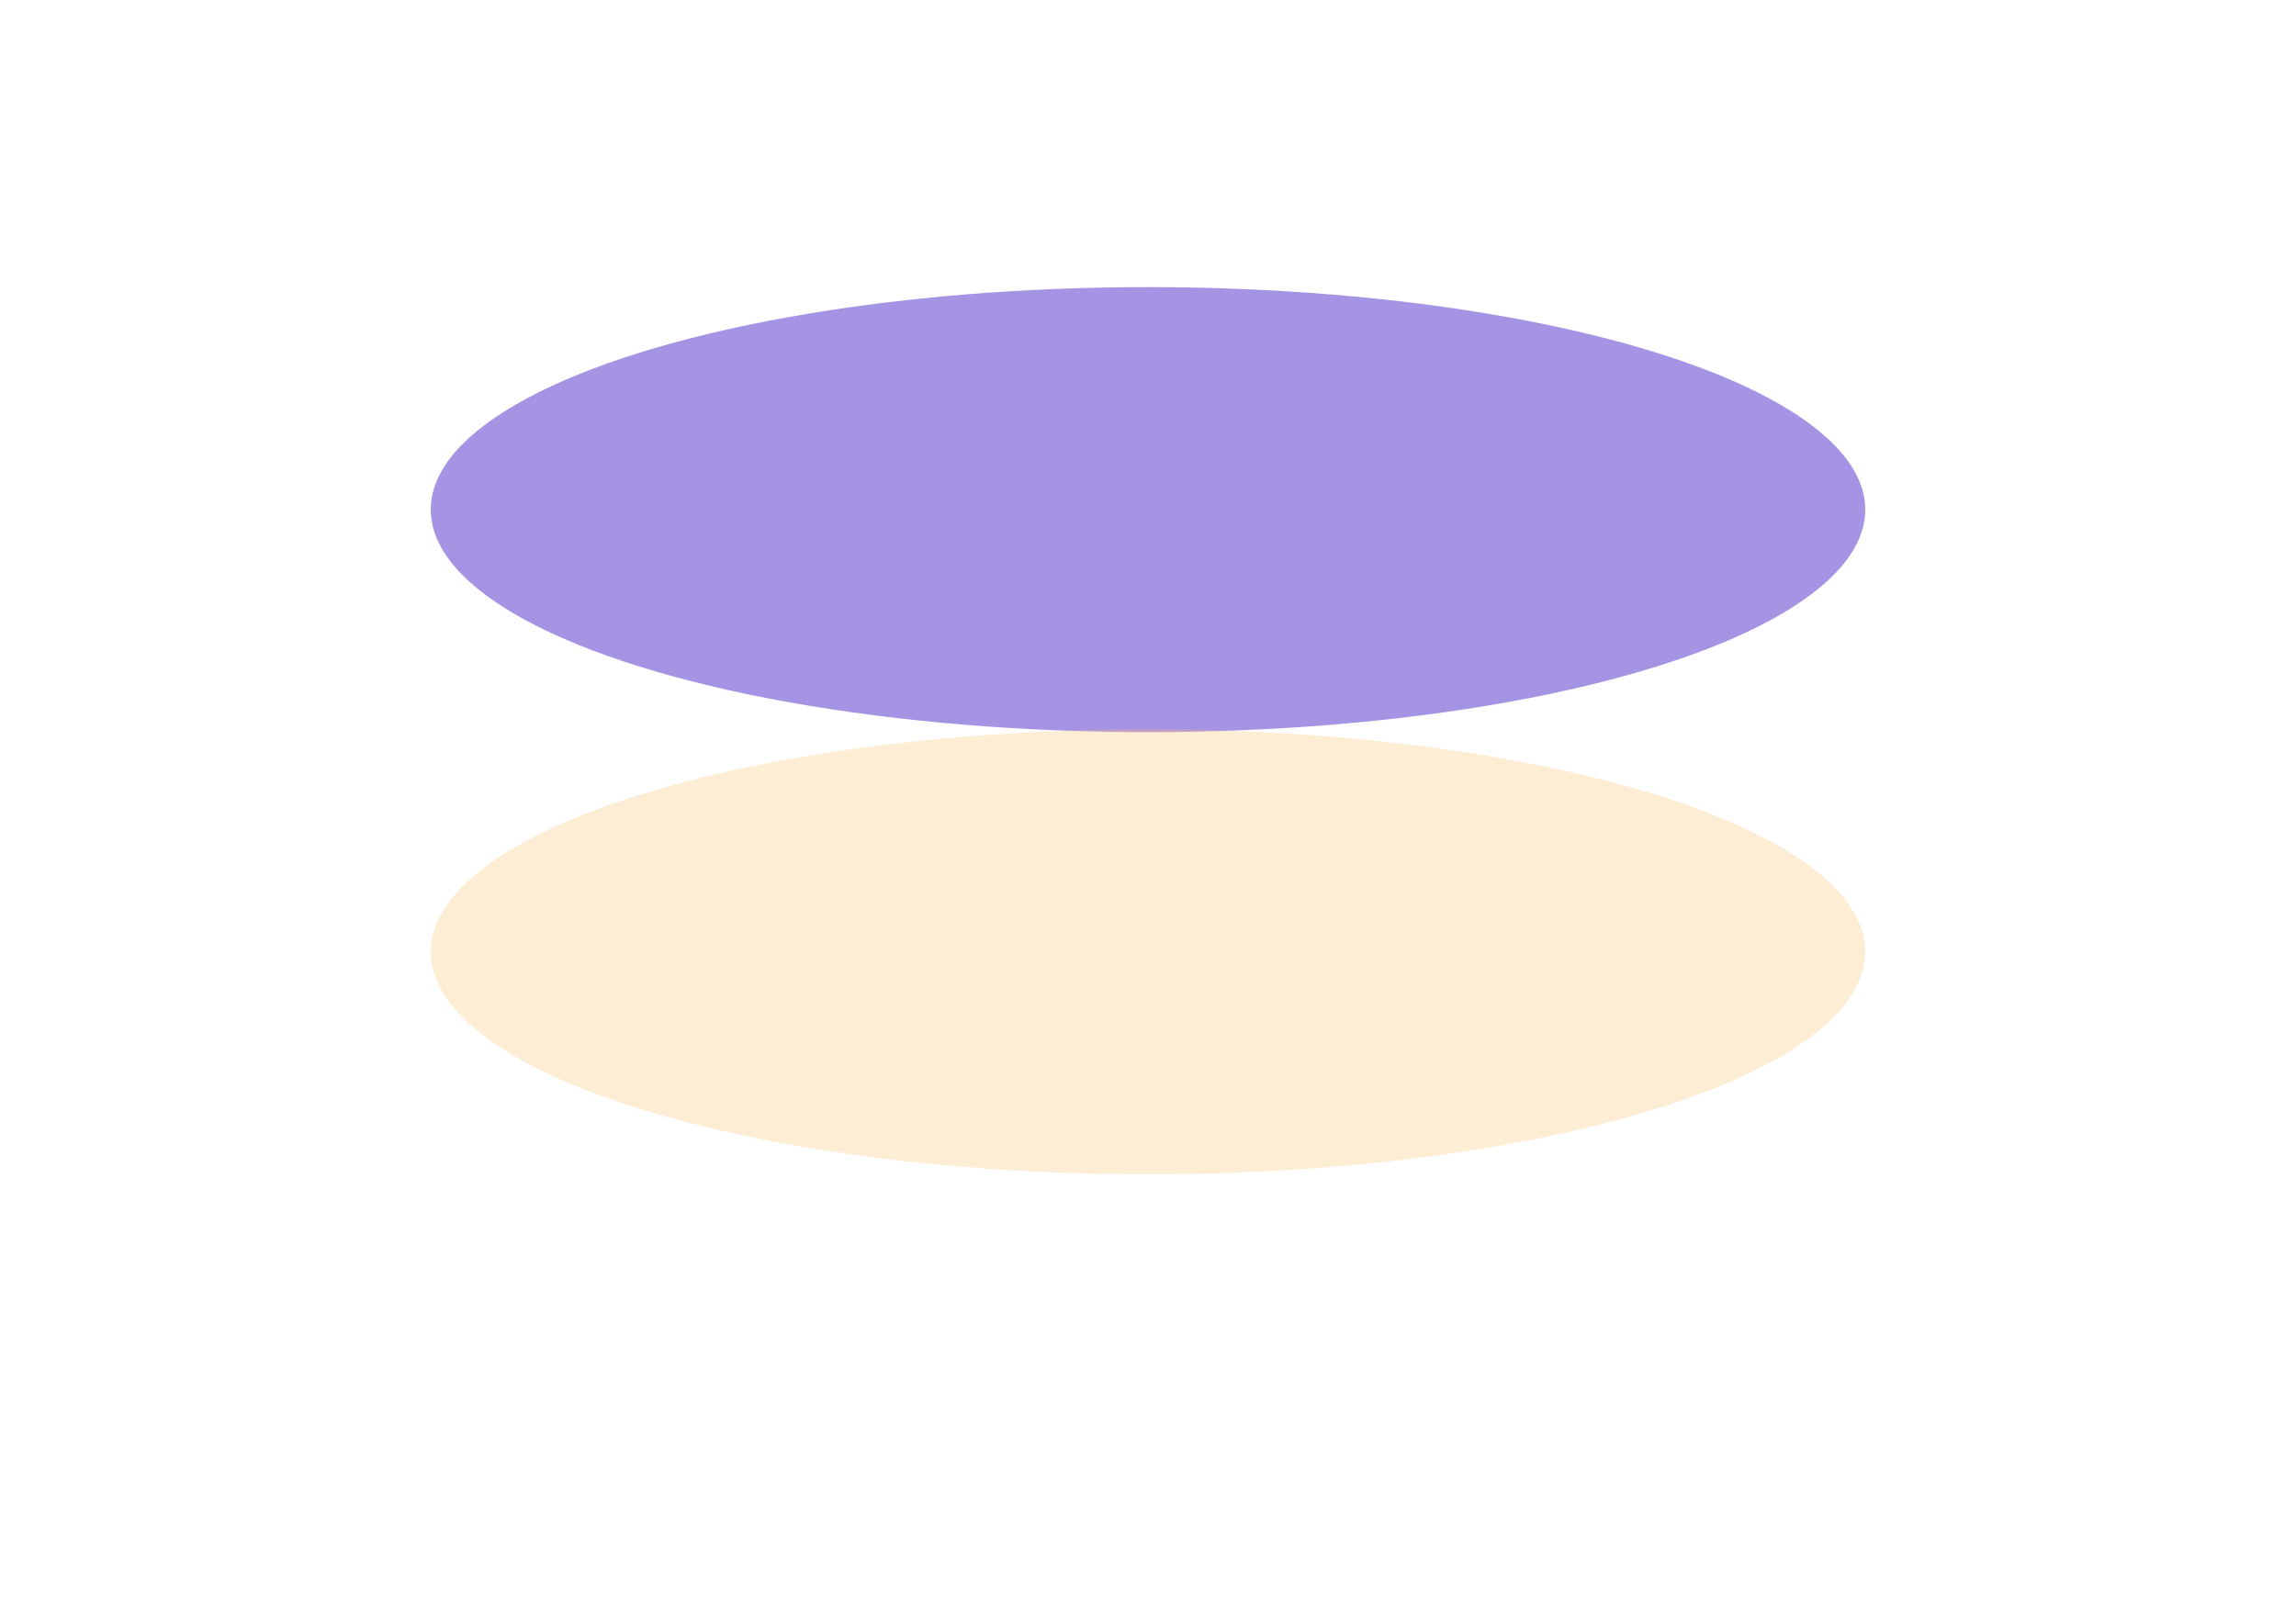 <svg width="1599" height="1118" viewBox="0 0 1599 1118" fill="none" xmlns="http://www.w3.org/2000/svg">
<g filter="url(#filter0_f_1_281)">
<ellipse cx="799.5" cy="355" rx="499.5" ry="155" fill="#4C29C8" fill-opacity="0.5"/>
</g>
<g filter="url(#filter1_f_1_281)">
<ellipse cx="799.5" cy="663" rx="499.5" ry="155" fill="#FBC271" fill-opacity="0.3"/>
</g>
<defs>
<filter id="filter0_f_1_281" x="100" y="0" width="1399" height="710" filterUnits="userSpaceOnUse" color-interpolation-filters="sRGB">
<feFlood flood-opacity="0" result="BackgroundImageFix"/>
<feBlend mode="normal" in="SourceGraphic" in2="BackgroundImageFix" result="shape"/>
<feGaussianBlur stdDeviation="100" result="effect1_foregroundBlur_1_281"/>
</filter>
<filter id="filter1_f_1_281" x="0" y="208" width="1599" height="910" filterUnits="userSpaceOnUse" color-interpolation-filters="sRGB">
<feFlood flood-opacity="0" result="BackgroundImageFix"/>
<feBlend mode="normal" in="SourceGraphic" in2="BackgroundImageFix" result="shape"/>
<feGaussianBlur stdDeviation="150" result="effect1_foregroundBlur_1_281"/>
</filter>
</defs>
</svg>
